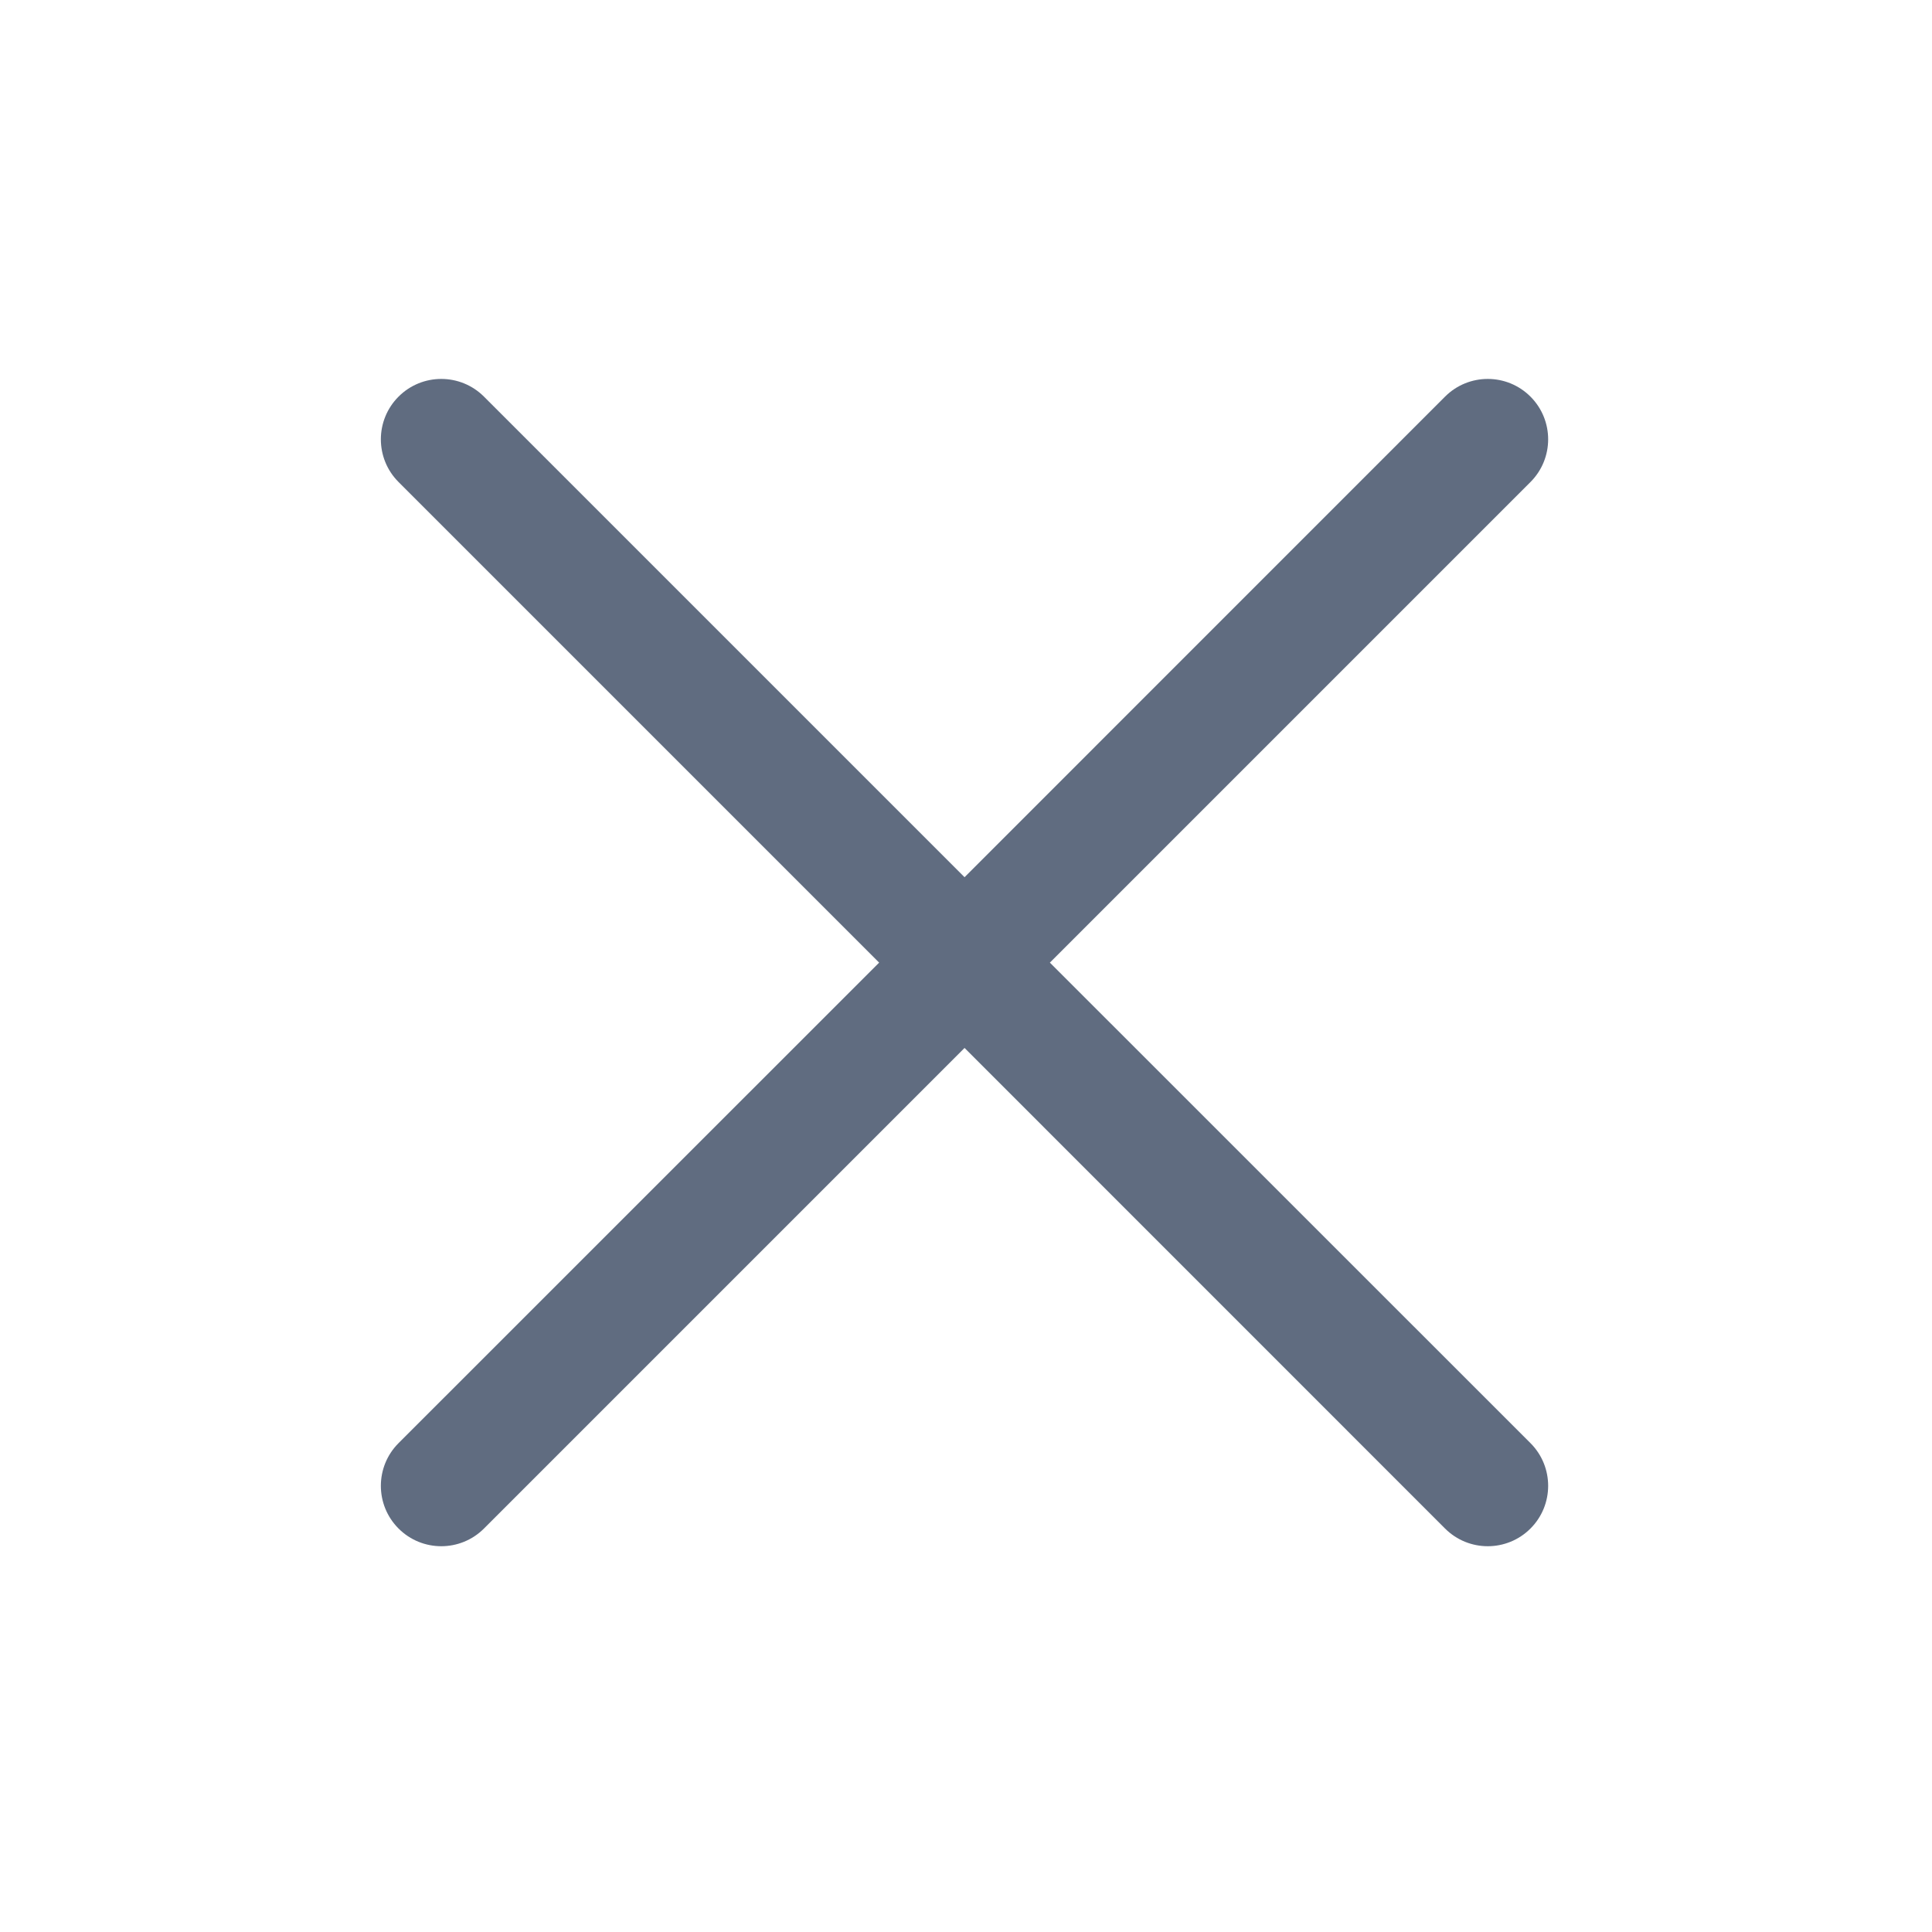 <svg width="24" height="24" viewBox="0 0 24 24" fill="none" xmlns="http://www.w3.org/2000/svg">
    <link xmlns="http://www.w3.org/1999/xhtml" rel="stylesheet" href="../css/style.css" type="text/css"/>
    <style>
        .closeImg {fill:#606C80}
        
            @media (prefers-color-scheme: dark) {
                .closeImg {fill:#A1ACBF}
            }
    </style>
<g id="ic_close">
<mask id="mask0_2207_145" style="mask-type:luminance" maskUnits="userSpaceOnUse" x="0" y="0" width="24" height="24">
<rect id="Contianer (Mask)" width="24" height="24" fill="white"/>
</mask>
<g mask="url(#mask0_2207_145)">
<path class="closeImg" id="Combined Shape" fill-rule="evenodd" clip-rule="evenodd" d="M6.012 4.927C5.719 4.634 5.244 4.634 4.951 4.927C4.658 5.22 4.658 5.695 4.951 5.988L10.921 11.958L4.951 17.927C4.658 18.22 4.658 18.695 4.951 18.988C5.244 19.281 5.719 19.281 6.012 18.988L11.982 13.018L17.951 18.988C18.244 19.281 18.719 19.281 19.012 18.988C19.305 18.695 19.305 18.22 19.012 17.927L13.042 11.958L19.012 5.988C19.305 5.695 19.305 5.22 19.012 4.927C18.719 4.634 18.244 4.634 17.951 4.927L11.982 10.897L6.012 4.927Z" fill="#606C80"/>
</g>
</g>
</svg>
